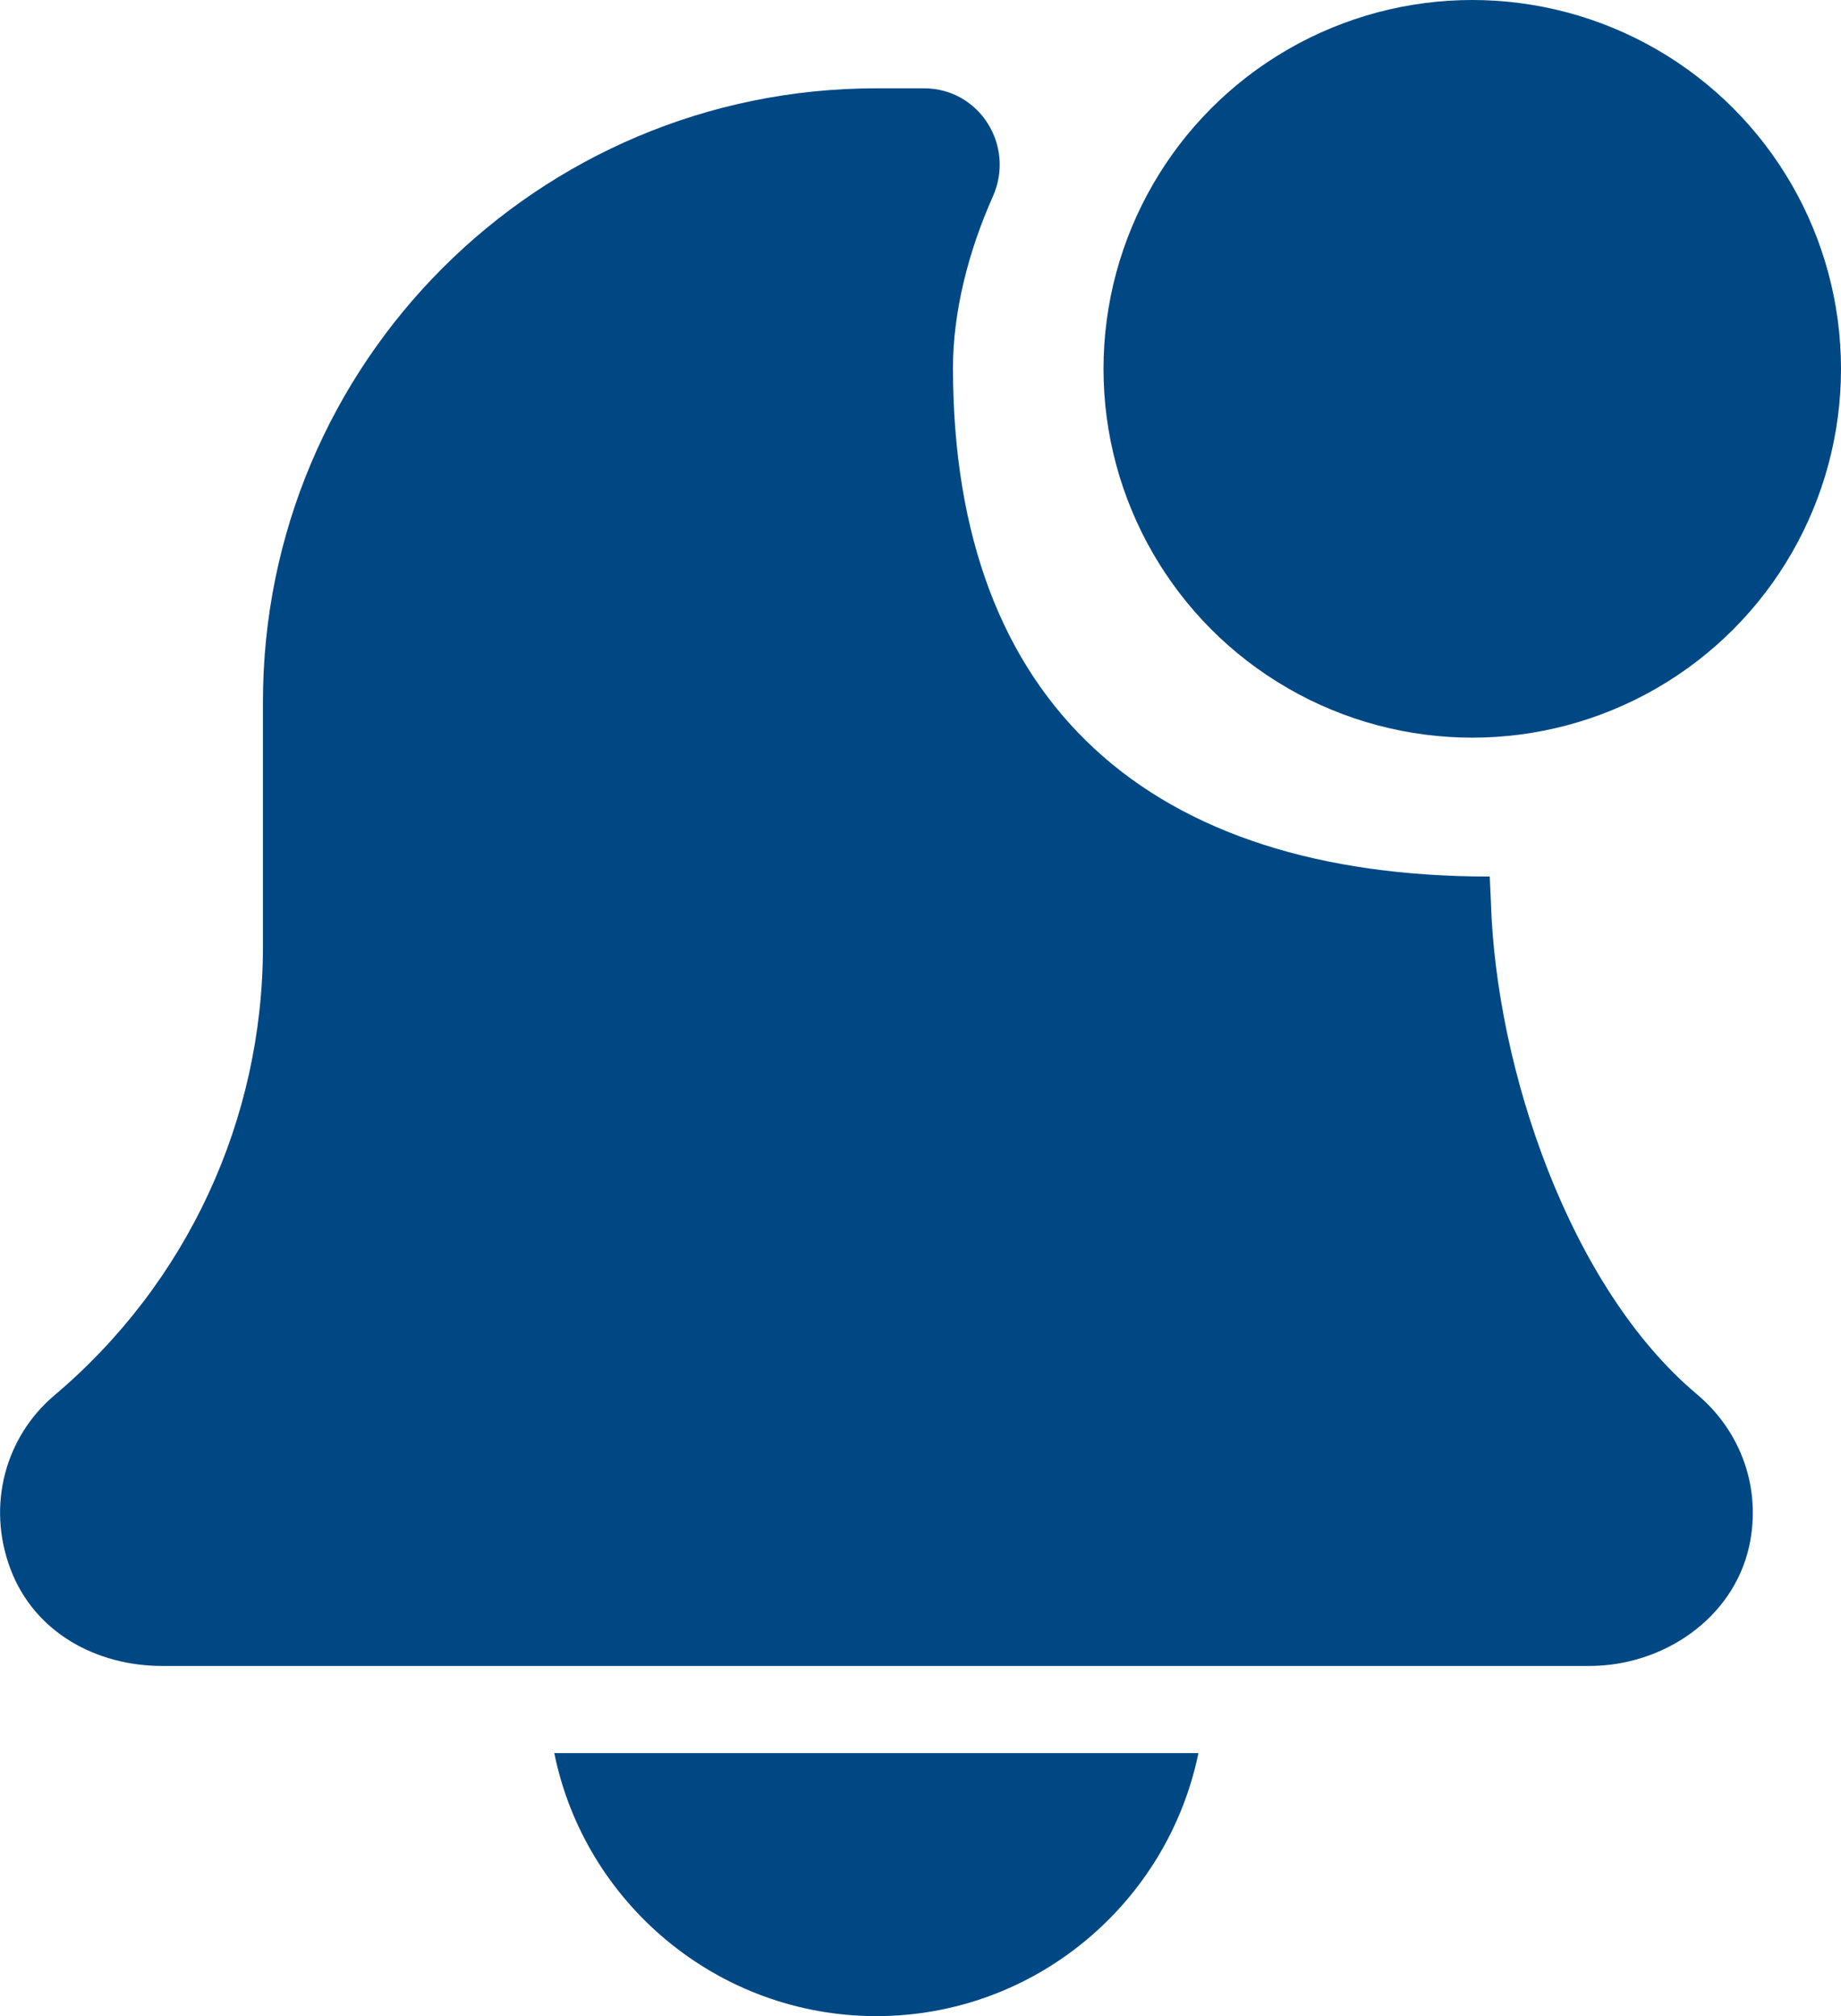 <?xml version="1.0" encoding="UTF-8"?>
<svg id="_ëîé_7" data-name="‘ëîé_7" xmlns="http://www.w3.org/2000/svg" viewBox="0 0 47.33 51.82">
  <defs>
    <style>
      .cls-1 {
        fill: #004884;
        stroke-width: 0px;
      }
    </style>
  </defs>
  <path class="cls-1" d="m22.53,51.82c4.08,0,7.49-2.91,8.28-6.76H14.25c.78,3.85,4.2,6.76,8.28,6.76Z"/>
  <path class="cls-1" d="m38.3,22.53c-8.69,0-13.8-4.39-13.8-13.08,0-1.42.39-2.98,1.03-4.41.57-1.3-.35-2.76-1.76-2.77-.59,0-1.07,0-1.24,0-8.71,0-15.77,7.06-15.77,15.77v6.28c0,4.46-1.95,8.67-5.38,11.56-1.24,1.06-1.73,2.81-1.11,4.45s2.22,2.49,3.9,2.49h36.69c1.9,0,3.7-1.22,4.11-3.08.32-1.47-.2-2.94-1.34-3.9-3.28-2.75-5.17-8.38-5.3-12.65"/>
  <circle class="cls-1" cx="37.85" cy="9.48" r="9.48"/>
</svg>